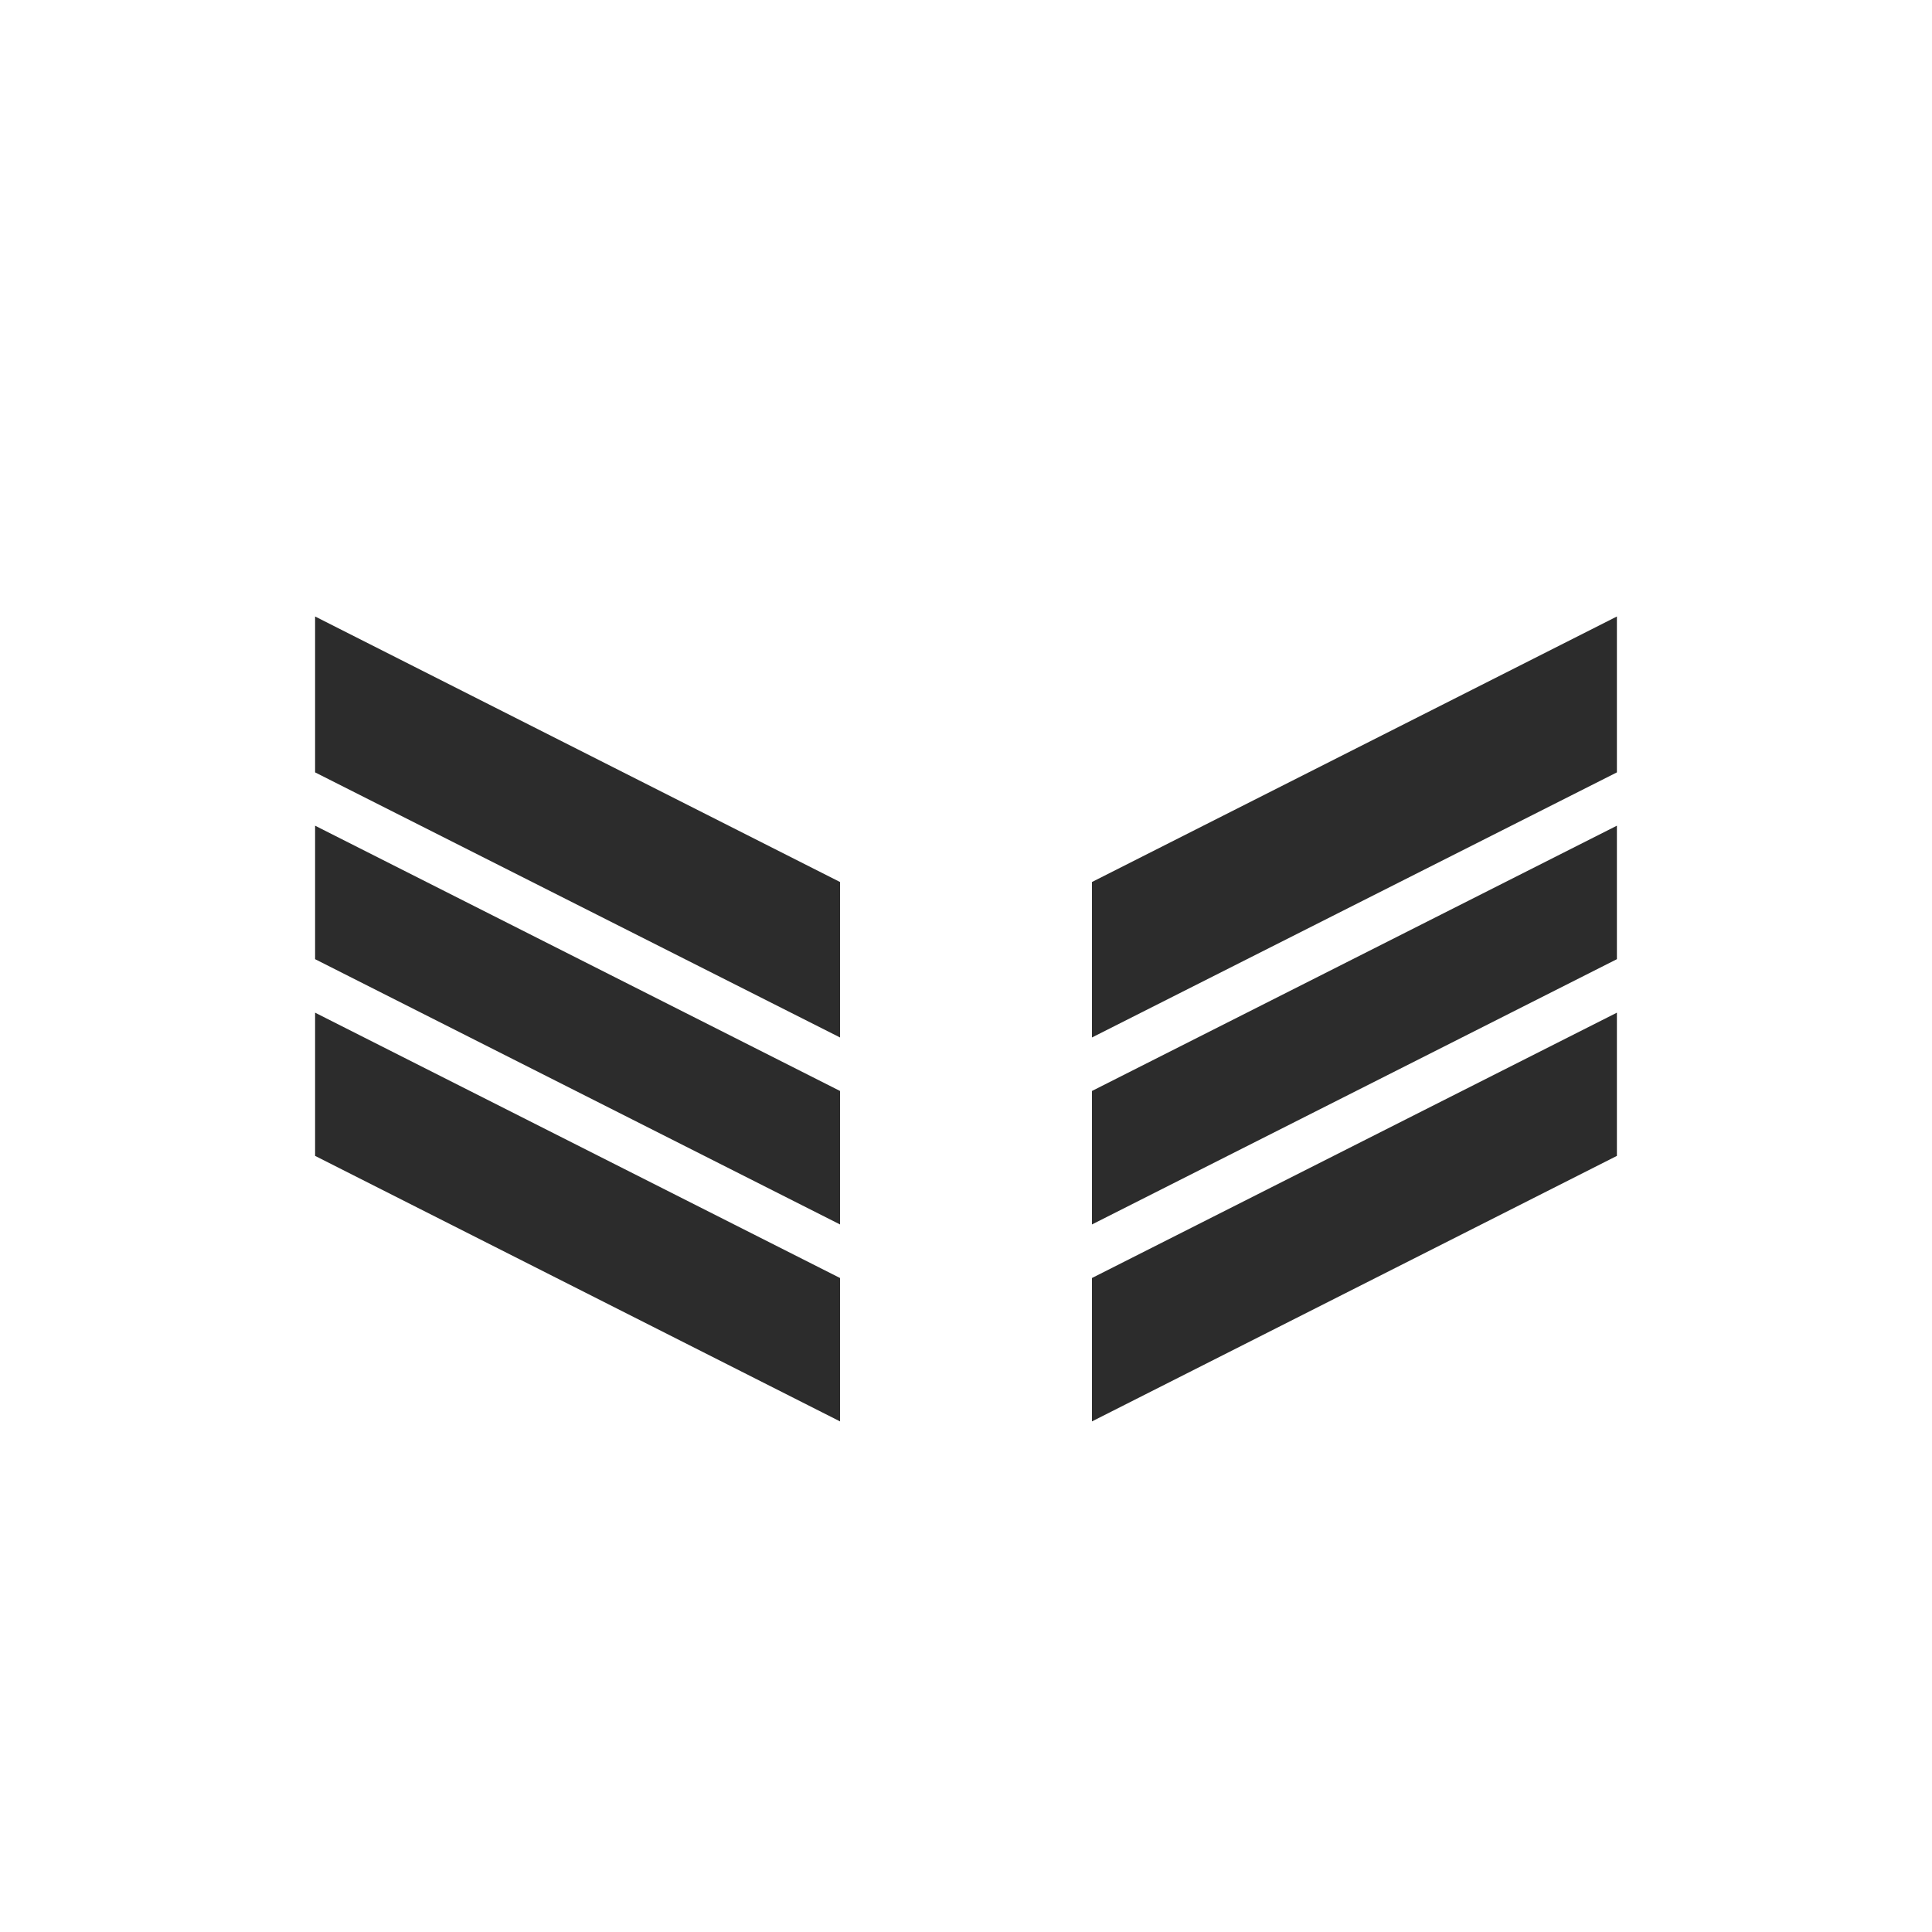 <?xml version="1.0" encoding="UTF-8"?>
<svg xmlns="http://www.w3.org/2000/svg" xmlns:xlink="http://www.w3.org/1999/xlink" width="32" height="32" viewBox="0 0 32 32">
<path fill-rule="nonzero" fill="rgb(17.255%, 17.255%, 17.255%)" fill-opacity="1" d="M 5.219 10.211 L 5.219 12.793 L 13.914 17.184 L 13.914 14.609 Z M 5.219 13.676 L 5.219 15.887 L 13.914 20.281 L 13.914 18.07 Z M 5.219 16.773 L 5.219 19.145 L 13.914 23.543 L 13.914 21.168 Z M 5.219 16.773 "/>
<path fill-rule="nonzero" fill="rgb(17.255%, 17.255%, 17.255%)" fill-opacity="1" d="M 26.781 10.211 L 26.781 12.793 L 18.086 17.184 L 18.086 14.609 Z M 26.781 13.676 L 26.781 15.887 L 18.086 20.281 L 18.086 18.07 Z M 26.781 16.773 L 26.781 19.145 L 18.086 23.543 L 18.086 21.168 Z M 26.781 16.773 "/>
</svg>
